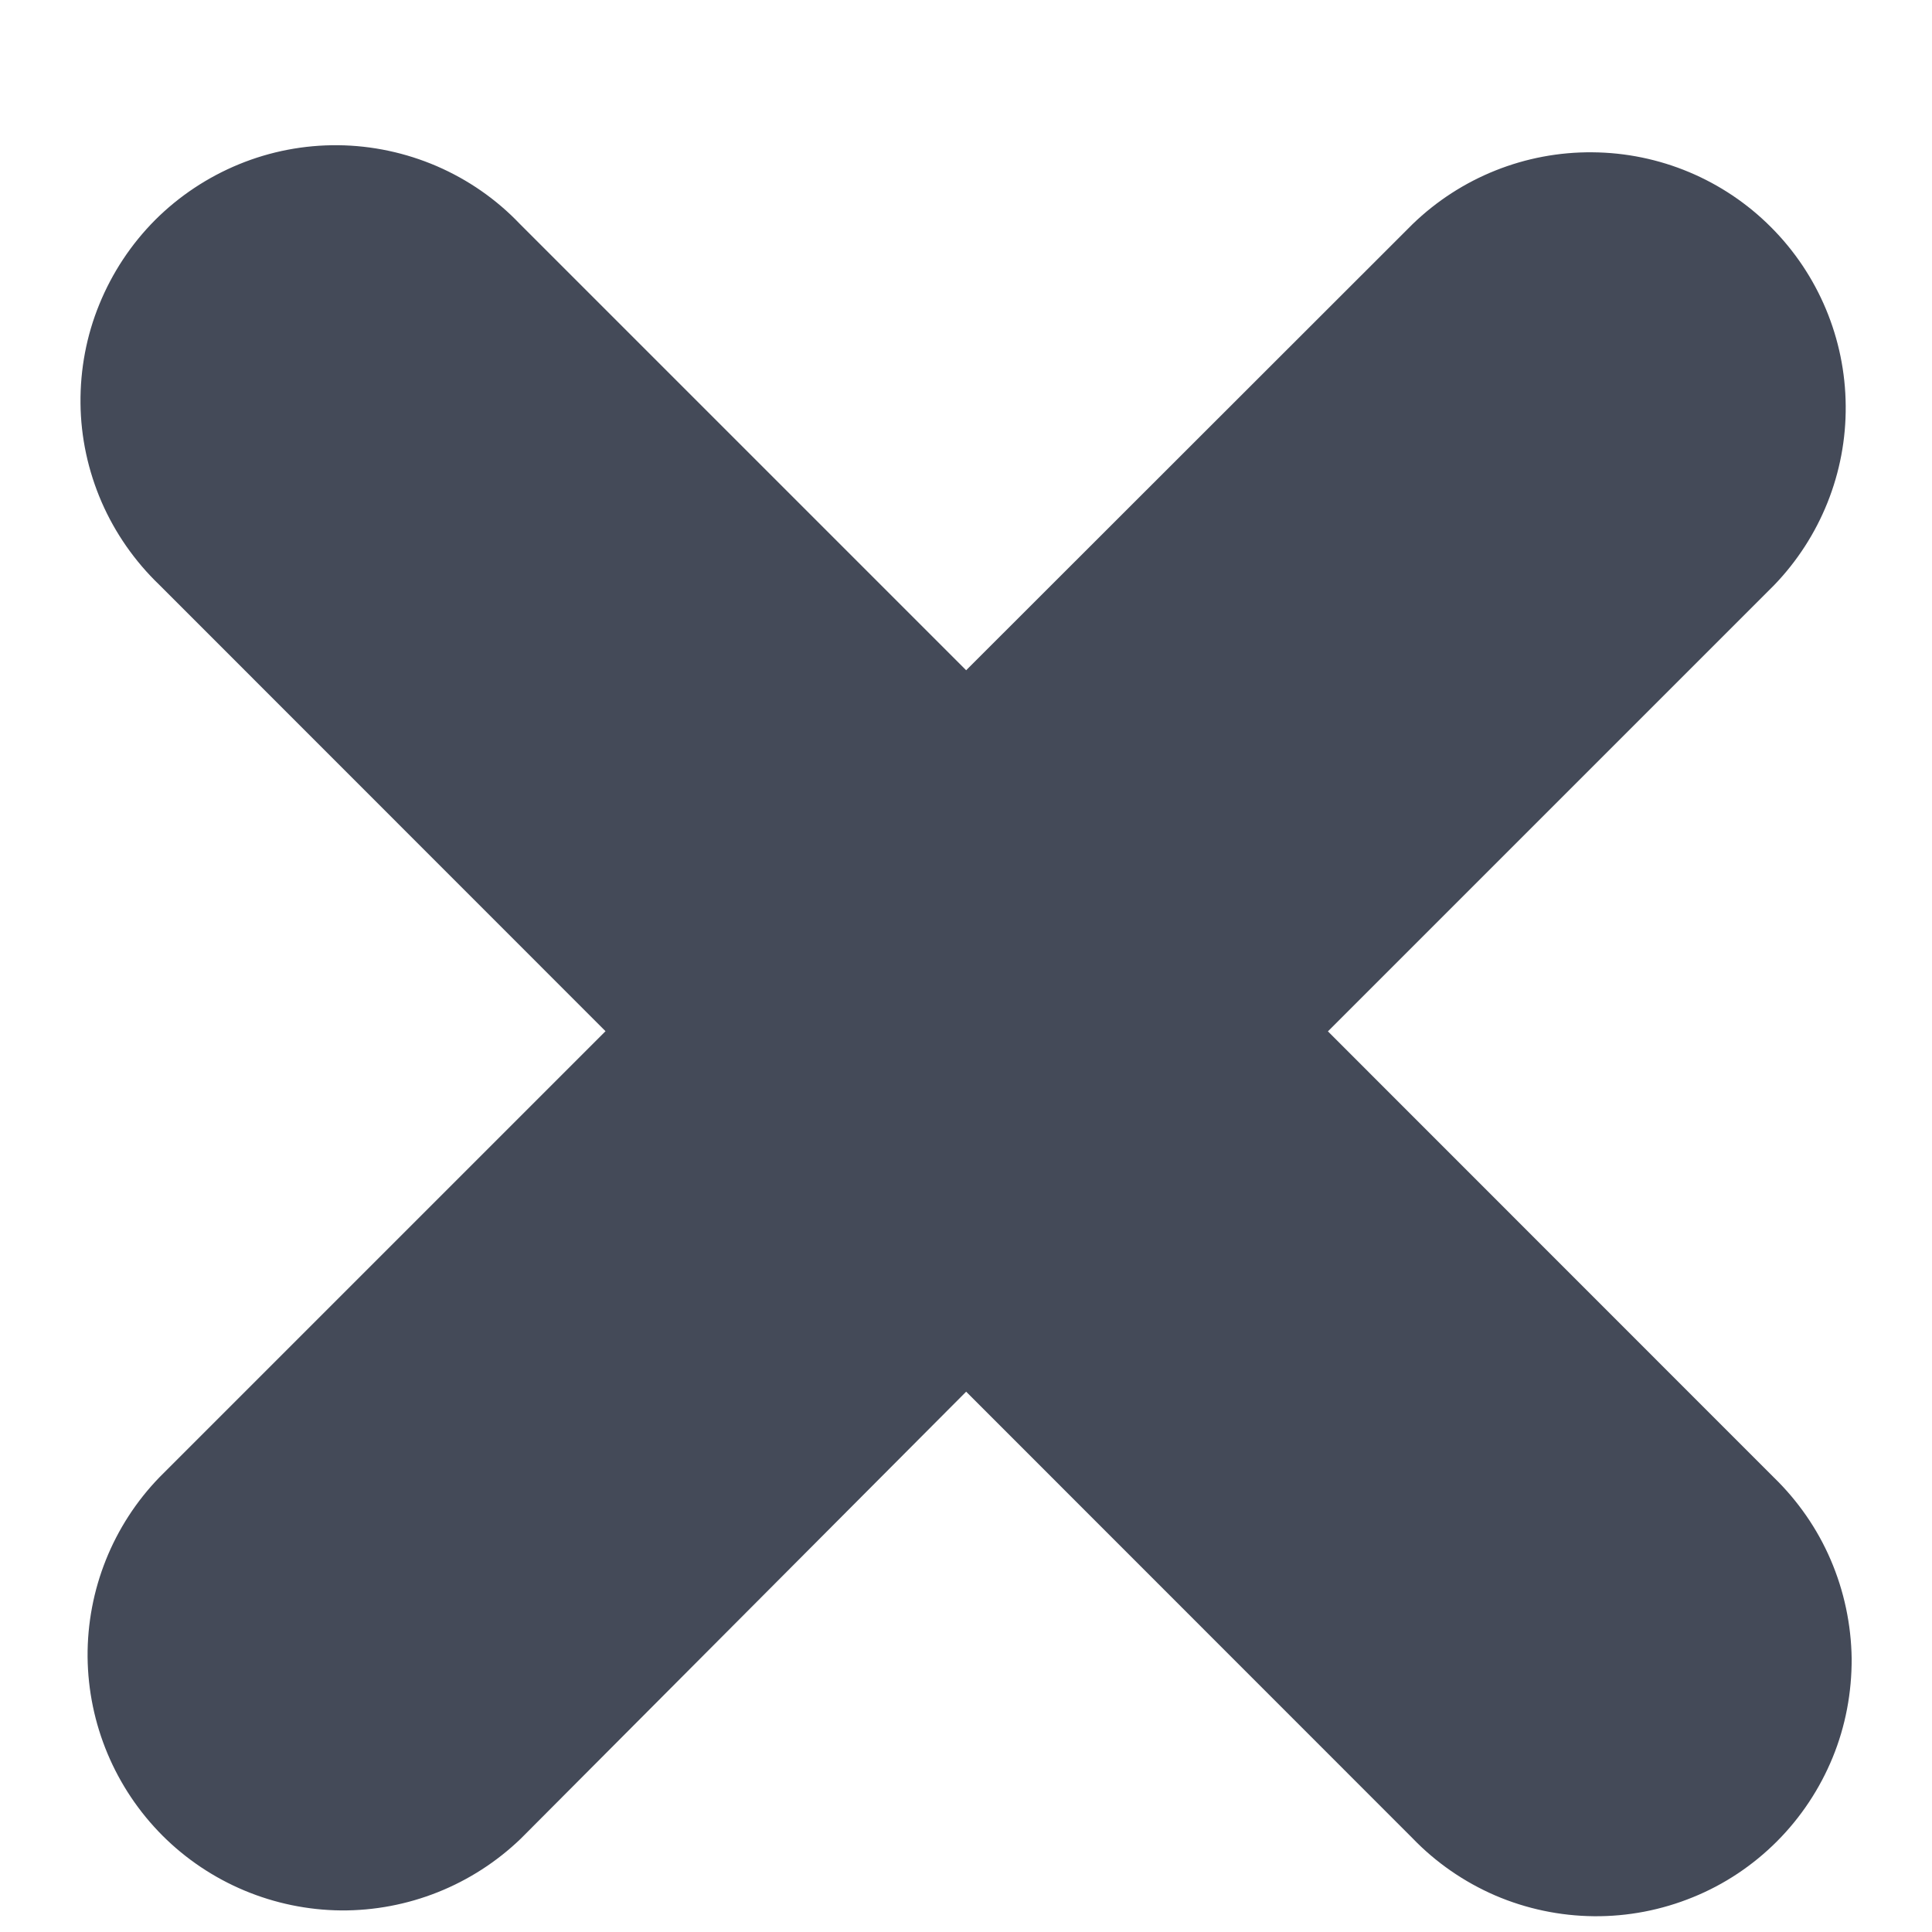 <svg width="12" height="12" viewBox="0 0 12 12" fill="none" xmlns="http://www.w3.org/2000/svg">
<path fill-rule="evenodd" clip-rule="evenodd" d="M8.774 1.392L6.001 4.163L3.228 1.39C3.082 1.237 2.907 1.116 2.713 1.032C2.52 0.949 2.311 0.904 2.1 0.902C1.889 0.9 1.68 0.94 1.485 1.02C1.29 1.1 1.112 1.218 0.963 1.367C0.814 1.517 0.697 1.694 0.617 1.89C0.537 2.085 0.498 2.294 0.5 2.505C0.502 2.716 0.547 2.924 0.631 3.118C0.715 3.311 0.837 3.486 0.989 3.632L3.761 6.405L0.991 9.175C0.701 9.474 0.541 9.875 0.544 10.291C0.548 10.708 0.715 11.106 1.009 11.401C1.303 11.695 1.702 11.862 2.118 11.866C2.534 11.869 2.935 11.709 3.235 11.42L6.001 8.644L8.772 11.416C8.918 11.568 9.093 11.689 9.287 11.773C9.48 11.856 9.689 11.9 9.9 11.902C10.11 11.904 10.319 11.864 10.515 11.784C10.71 11.705 10.887 11.587 11.036 11.438C11.185 11.289 11.303 11.111 11.383 10.916C11.463 10.721 11.502 10.512 11.501 10.301C11.498 10.091 11.454 9.882 11.371 9.689C11.288 9.495 11.166 9.32 11.015 9.174L8.248 6.406L11.018 3.636C11.307 3.337 11.468 2.936 11.464 2.52C11.461 2.104 11.294 1.705 11 1.411C10.706 1.116 10.307 0.949 9.891 0.946C9.475 0.942 9.074 1.102 8.774 1.392Z" fill="#444A58"/>
</svg>
